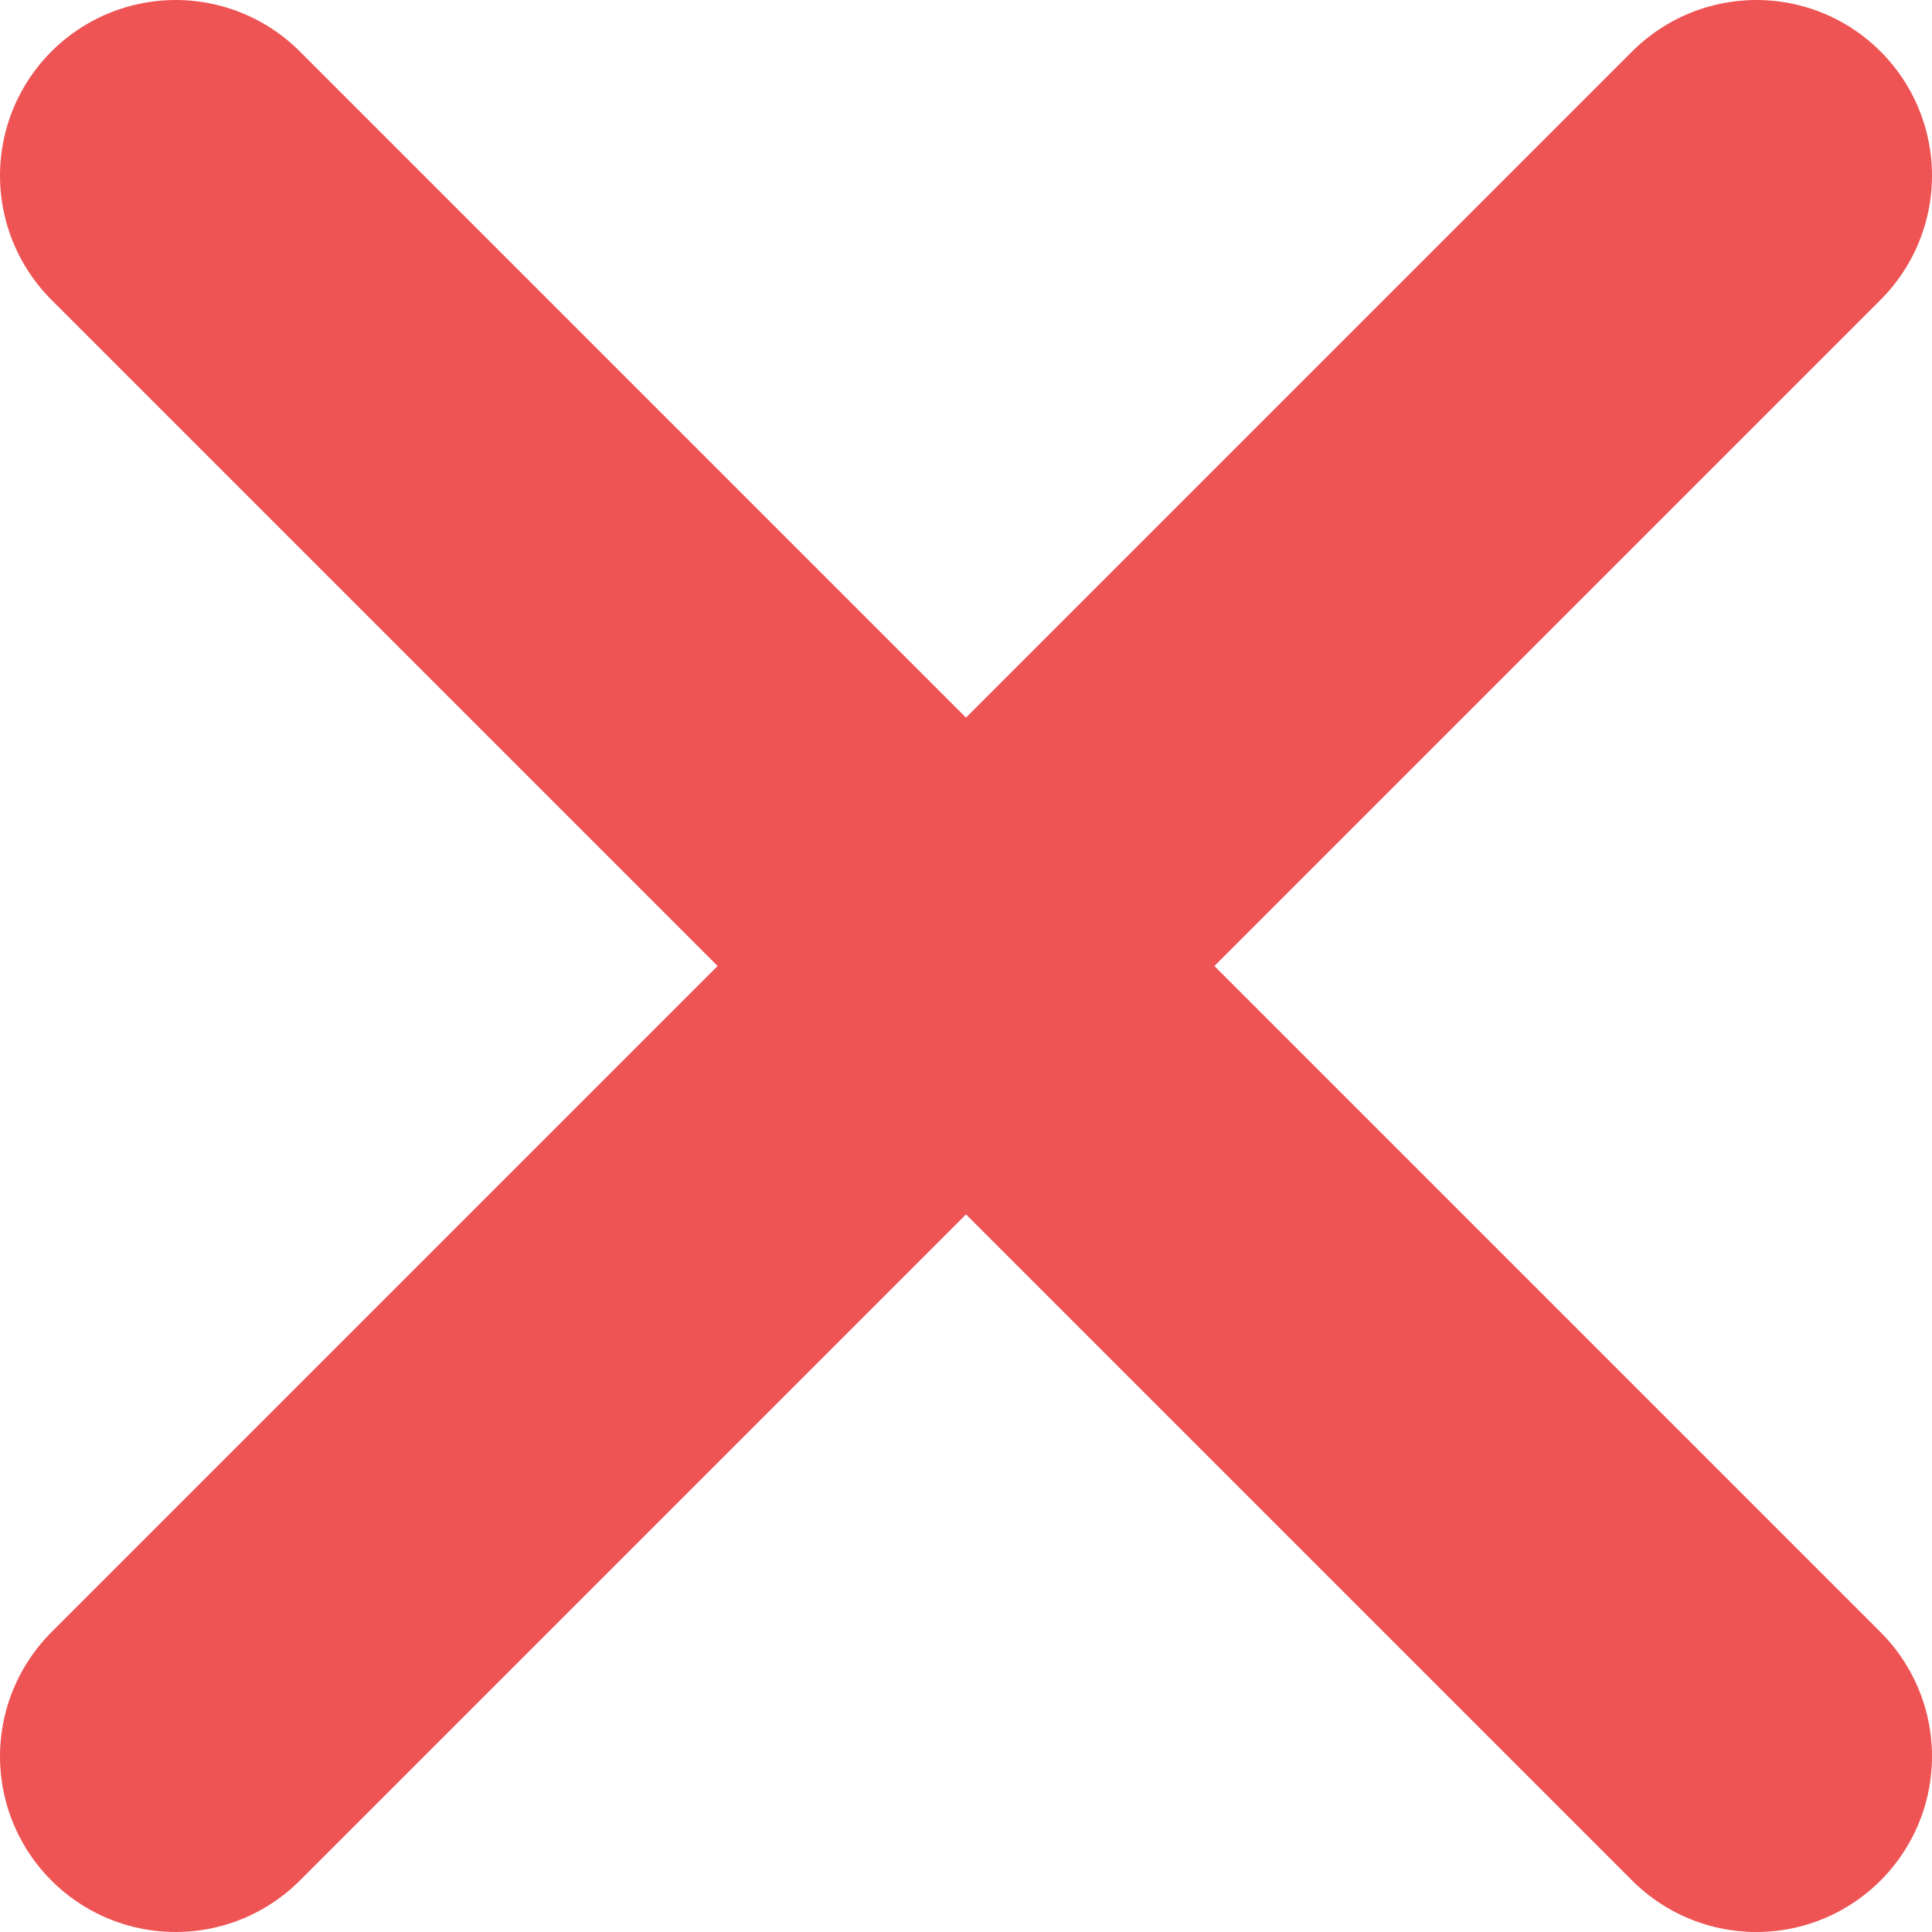 <svg width="100%" height="100%" viewBox="0 0 22 22" fill="none" xmlns="http://www.w3.org/2000/svg">
<path d="M20 2L11 11L2 20M2 2L20 20" stroke="#EE5454" stroke-width="4" stroke-linecap="round"/>
</svg>
